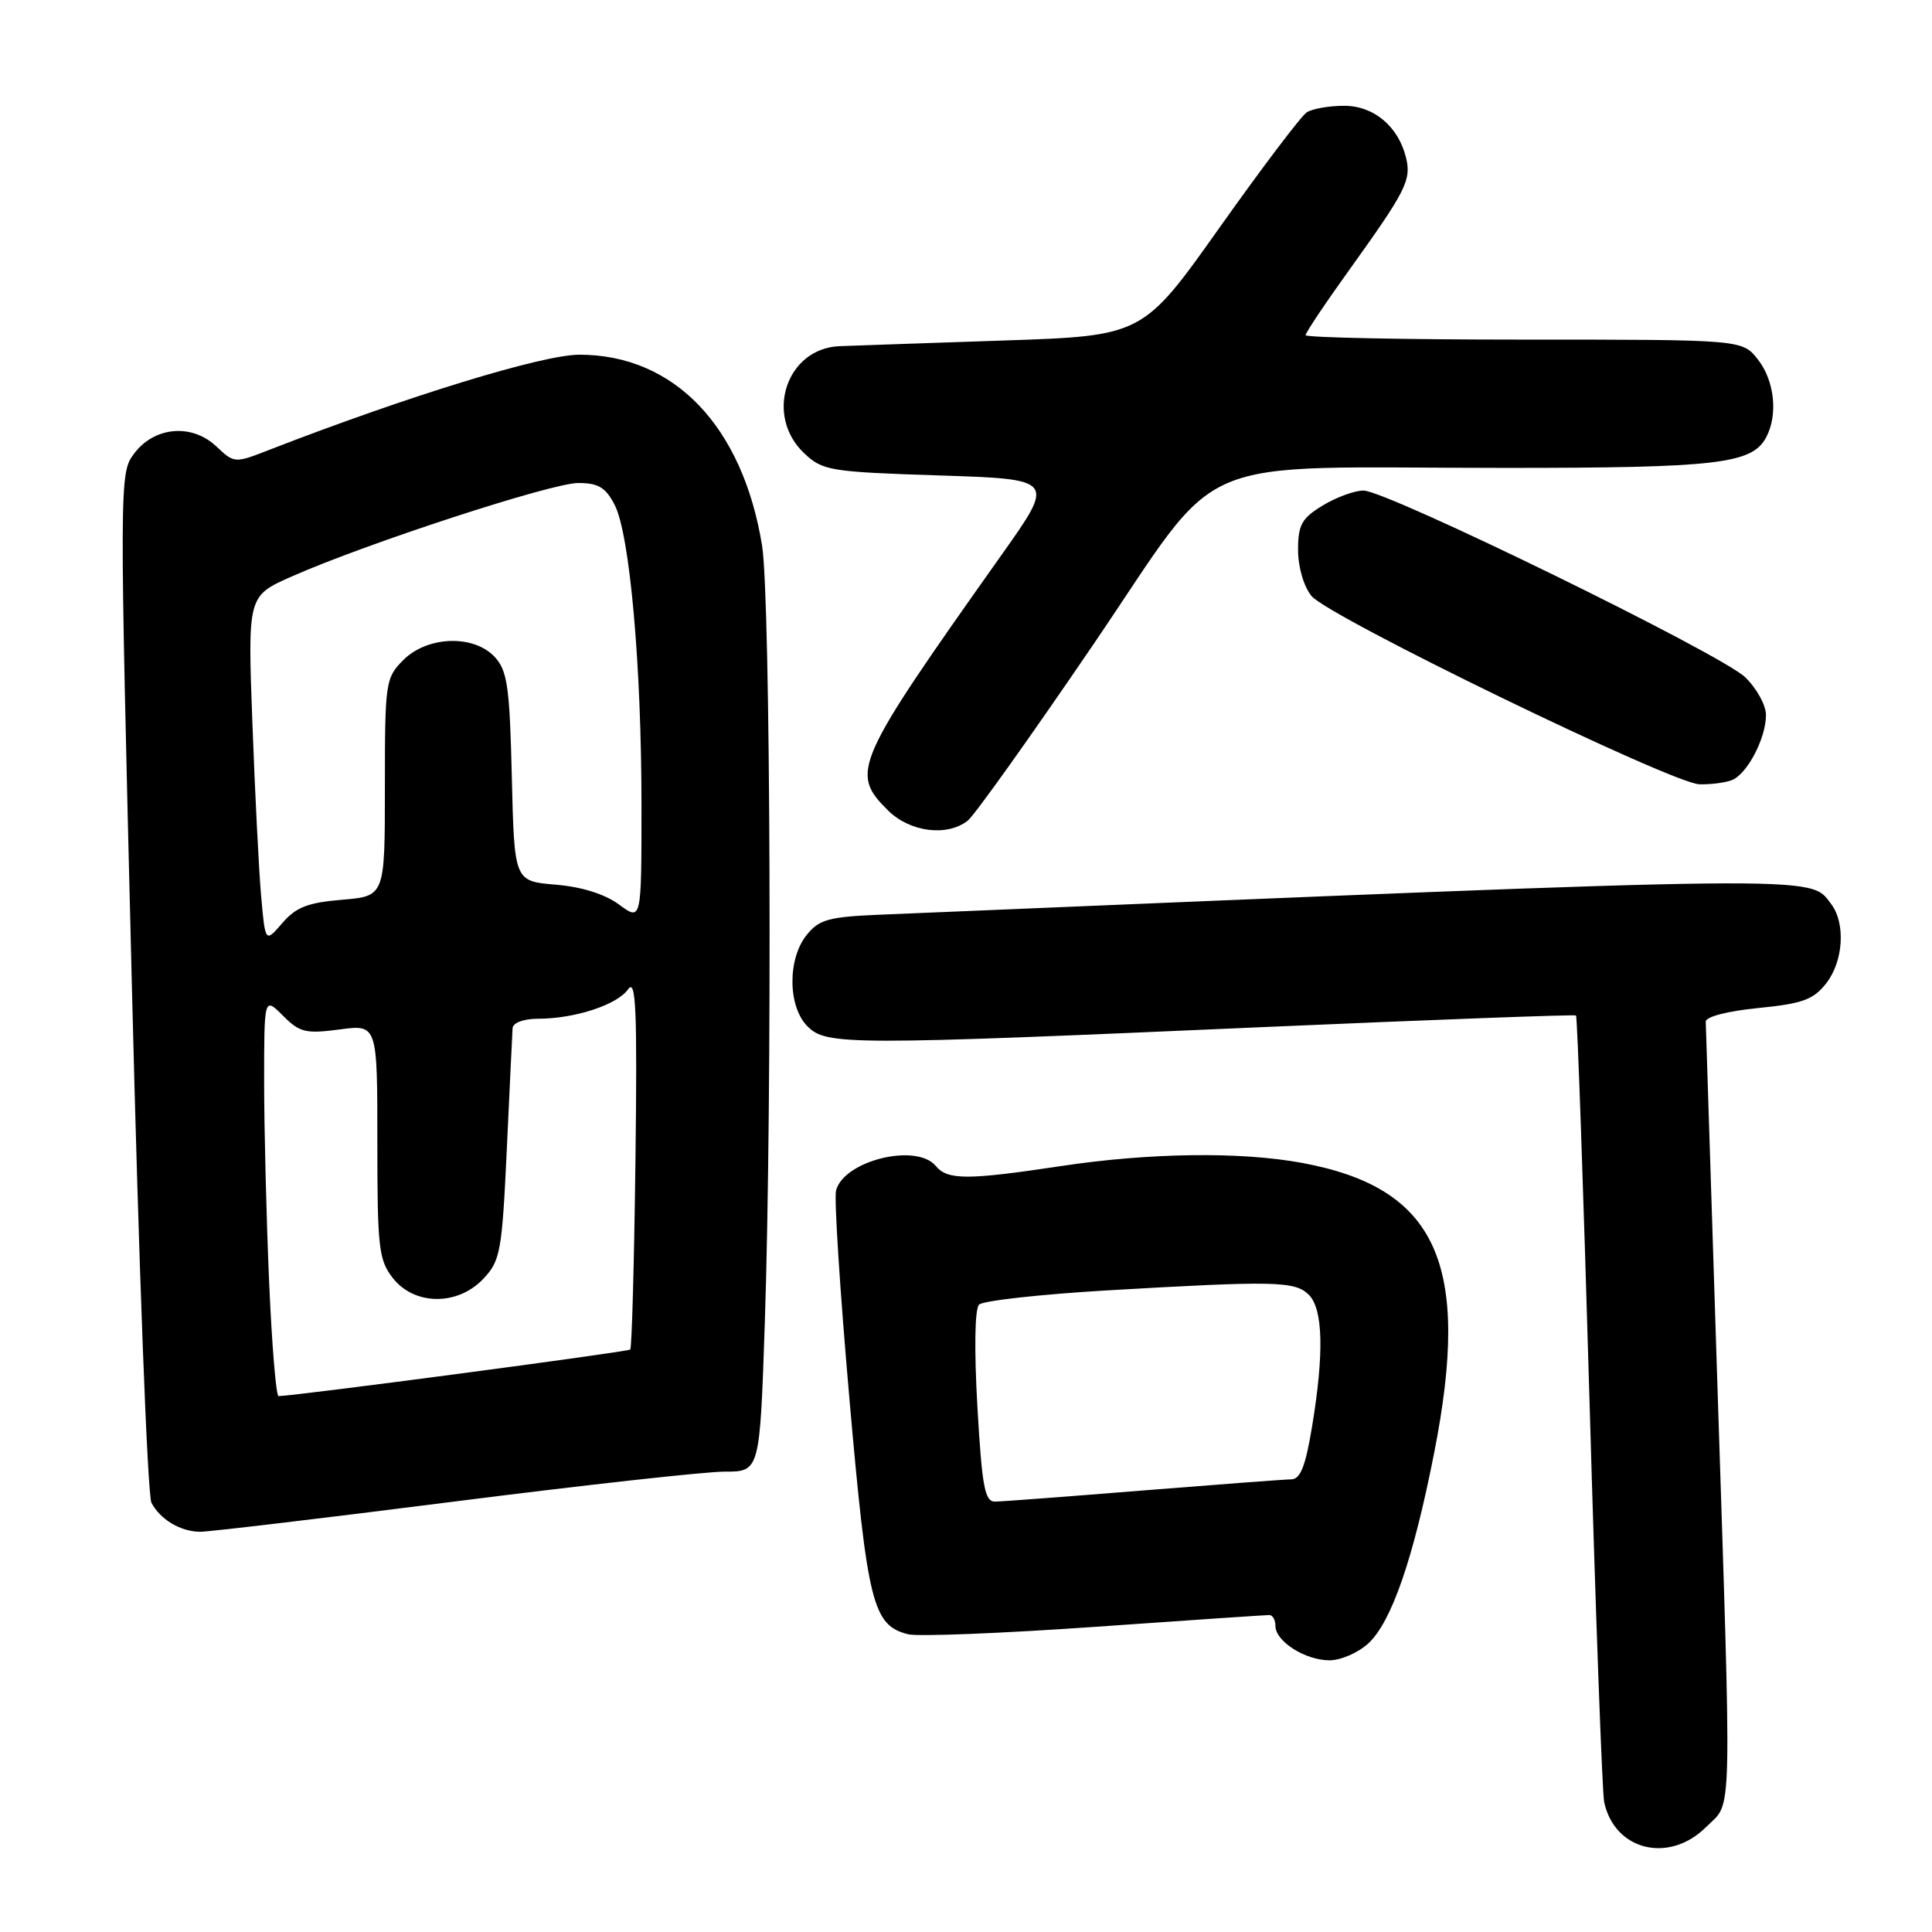 <?xml version="1.0" encoding="UTF-8" standalone="no"?>
<!DOCTYPE svg PUBLIC "-//W3C//DTD SVG 1.1//EN" "http://www.w3.org/Graphics/SVG/1.1/DTD/svg11.dtd" >
<svg xmlns="http://www.w3.org/2000/svg" xmlns:xlink="http://www.w3.org/1999/xlink" version="1.1" viewBox="0 0 256 256">
 <g >
 <path fill="currentColor"
d=" M 226.08 242.08 C 229.60 238.55 229.49 242.98 227.50 181.50 C 226.70 156.75 226.03 136.00 226.02 135.38 C 226.01 134.72 228.88 133.98 232.97 133.57 C 238.83 132.99 240.27 132.47 241.97 130.31 C 244.26 127.40 244.58 122.35 242.64 119.79 C 239.72 115.95 243.19 115.91 116.65 121.20 C 109.84 121.48 108.55 121.83 106.90 123.87 C 104.33 127.05 104.38 133.38 107.00 136.00 C 109.51 138.51 112.29 138.52 167.50 136.09 C 190.05 135.11 208.65 134.41 208.83 134.56 C 209.01 134.70 209.81 157.70 210.62 185.66 C 211.42 213.62 212.30 237.52 212.56 238.78 C 213.94 245.22 221.17 246.98 226.08 242.08 Z  M 181.32 217.75 C 184.38 214.91 187.27 206.57 190.03 192.53 C 194.98 167.43 190.41 157.40 172.53 154.09 C 164.36 152.58 152.32 152.74 140.59 154.51 C 128.17 156.38 125.56 156.38 124.00 154.50 C 121.44 151.41 111.81 153.78 110.78 157.75 C 110.51 158.76 111.31 171.17 112.55 185.32 C 114.94 212.54 115.64 215.37 120.34 216.55 C 121.62 216.87 132.72 216.43 145.02 215.57 C 157.32 214.70 167.75 214.00 168.19 214.00 C 168.64 214.00 169.00 214.65 169.00 215.44 C 169.00 217.49 172.95 220.00 176.17 220.00 C 177.66 220.00 179.98 218.99 181.32 217.75 Z  M 59.91 199.00 C 77.19 196.80 93.43 195.00 96.00 195.00 C 100.68 195.00 100.68 195.00 101.34 175.34 C 102.34 145.38 102.11 79.29 100.98 72.30 C 98.41 56.49 89.34 47.00 76.77 47.00 C 71.89 47.00 54.10 52.46 35.78 59.57 C 31.06 61.41 31.06 61.41 28.64 59.13 C 25.39 56.08 20.42 56.53 17.75 60.13 C 15.82 62.72 15.81 63.54 17.46 130.05 C 18.37 167.22 19.54 198.15 20.07 199.13 C 21.26 201.36 23.89 202.93 26.50 202.97 C 27.60 202.98 42.63 201.20 59.91 199.00 Z  M 128.22 108.75 C 129.11 108.06 136.60 97.55 144.87 85.40 C 162.51 59.48 156.63 62.00 199.50 62.00 C 227.55 62.00 232.15 61.46 234.02 57.96 C 235.62 54.97 235.14 50.45 232.93 47.63 C 230.85 45.00 230.85 45.00 201.93 45.00 C 186.02 45.00 173.00 44.73 173.00 44.41 C 173.00 44.08 175.64 40.14 178.86 35.66 C 186.30 25.29 187.03 23.85 186.31 20.91 C 185.30 16.75 182.02 14.00 178.08 14.02 C 176.11 14.02 173.90 14.41 173.16 14.88 C 172.43 15.34 167.24 22.20 161.63 30.11 C 151.43 44.50 151.43 44.50 132.97 45.12 C 122.81 45.46 113.04 45.80 111.25 45.87 C 104.18 46.15 101.25 55.07 106.58 60.08 C 109.02 62.37 109.98 62.53 124.49 63.00 C 139.82 63.50 139.82 63.50 132.73 73.50 C 113.15 101.14 112.61 102.34 117.64 107.36 C 120.53 110.25 125.46 110.90 128.22 108.75 Z  M 229.46 103.38 C 231.50 102.59 234.00 97.84 234.00 94.74 C 234.00 93.44 232.76 91.19 231.25 89.74 C 227.98 86.61 183.78 65.00 180.66 65.00 C 179.47 65.01 177.04 65.90 175.25 66.99 C 172.48 68.68 172.00 69.54 172.00 72.87 C 172.00 75.12 172.75 77.71 173.78 78.97 C 175.99 81.71 221.53 103.81 225.17 103.92 C 226.64 103.96 228.56 103.72 229.46 103.38 Z  M 129.51 186.41 C 129.08 178.81 129.16 173.44 129.73 172.87 C 130.25 172.35 137.83 171.51 146.59 170.99 C 168.94 169.69 171.60 169.74 173.43 171.57 C 175.32 173.46 175.46 179.34 173.85 189.06 C 172.99 194.27 172.31 196.01 171.10 196.02 C 170.22 196.03 161.40 196.70 151.50 197.49 C 141.60 198.29 132.77 198.96 131.87 198.97 C 130.49 199.00 130.13 197.10 129.51 186.41 Z  M 35.66 169.84 C 35.30 161.50 35.00 149.60 35.00 143.39 C 35.00 132.09 35.00 132.09 37.49 134.58 C 39.71 136.81 40.51 137.00 44.99 136.41 C 50.00 135.74 50.00 135.74 50.00 151.24 C 50.00 165.40 50.18 166.96 52.07 169.37 C 54.94 173.01 60.67 173.04 64.06 169.43 C 66.31 167.04 66.52 165.84 67.16 152.18 C 67.53 144.11 67.88 136.94 67.92 136.25 C 67.97 135.52 69.36 135.00 71.25 134.99 C 76.15 134.99 81.78 133.15 83.22 131.09 C 84.27 129.59 84.45 133.66 84.20 153.85 C 84.03 167.37 83.72 178.61 83.51 178.82 C 83.21 179.13 39.11 184.97 36.91 184.99 C 36.58 185.00 36.02 178.18 35.66 169.84 Z  M 34.60 118.72 C 34.30 115.30 33.78 104.96 33.44 95.73 C 32.82 78.97 32.82 78.97 38.65 76.39 C 48.57 72.00 73.09 64.00 76.61 64.00 C 79.28 64.00 80.25 64.58 81.44 66.89 C 83.45 70.78 85.00 88.12 85.00 106.78 C 85.00 122.06 85.00 122.06 82.03 119.86 C 80.13 118.46 77.09 117.51 73.60 117.22 C 68.15 116.76 68.15 116.76 67.82 102.98 C 67.54 91.12 67.24 88.91 65.60 87.10 C 62.84 84.06 56.67 84.24 53.45 87.45 C 51.08 89.83 51.00 90.35 51.00 104.33 C 51.00 118.75 51.00 118.75 45.33 119.22 C 40.79 119.60 39.21 120.21 37.41 122.31 C 35.15 124.93 35.15 124.93 34.60 118.72 Z "/>
</g>
</svg>